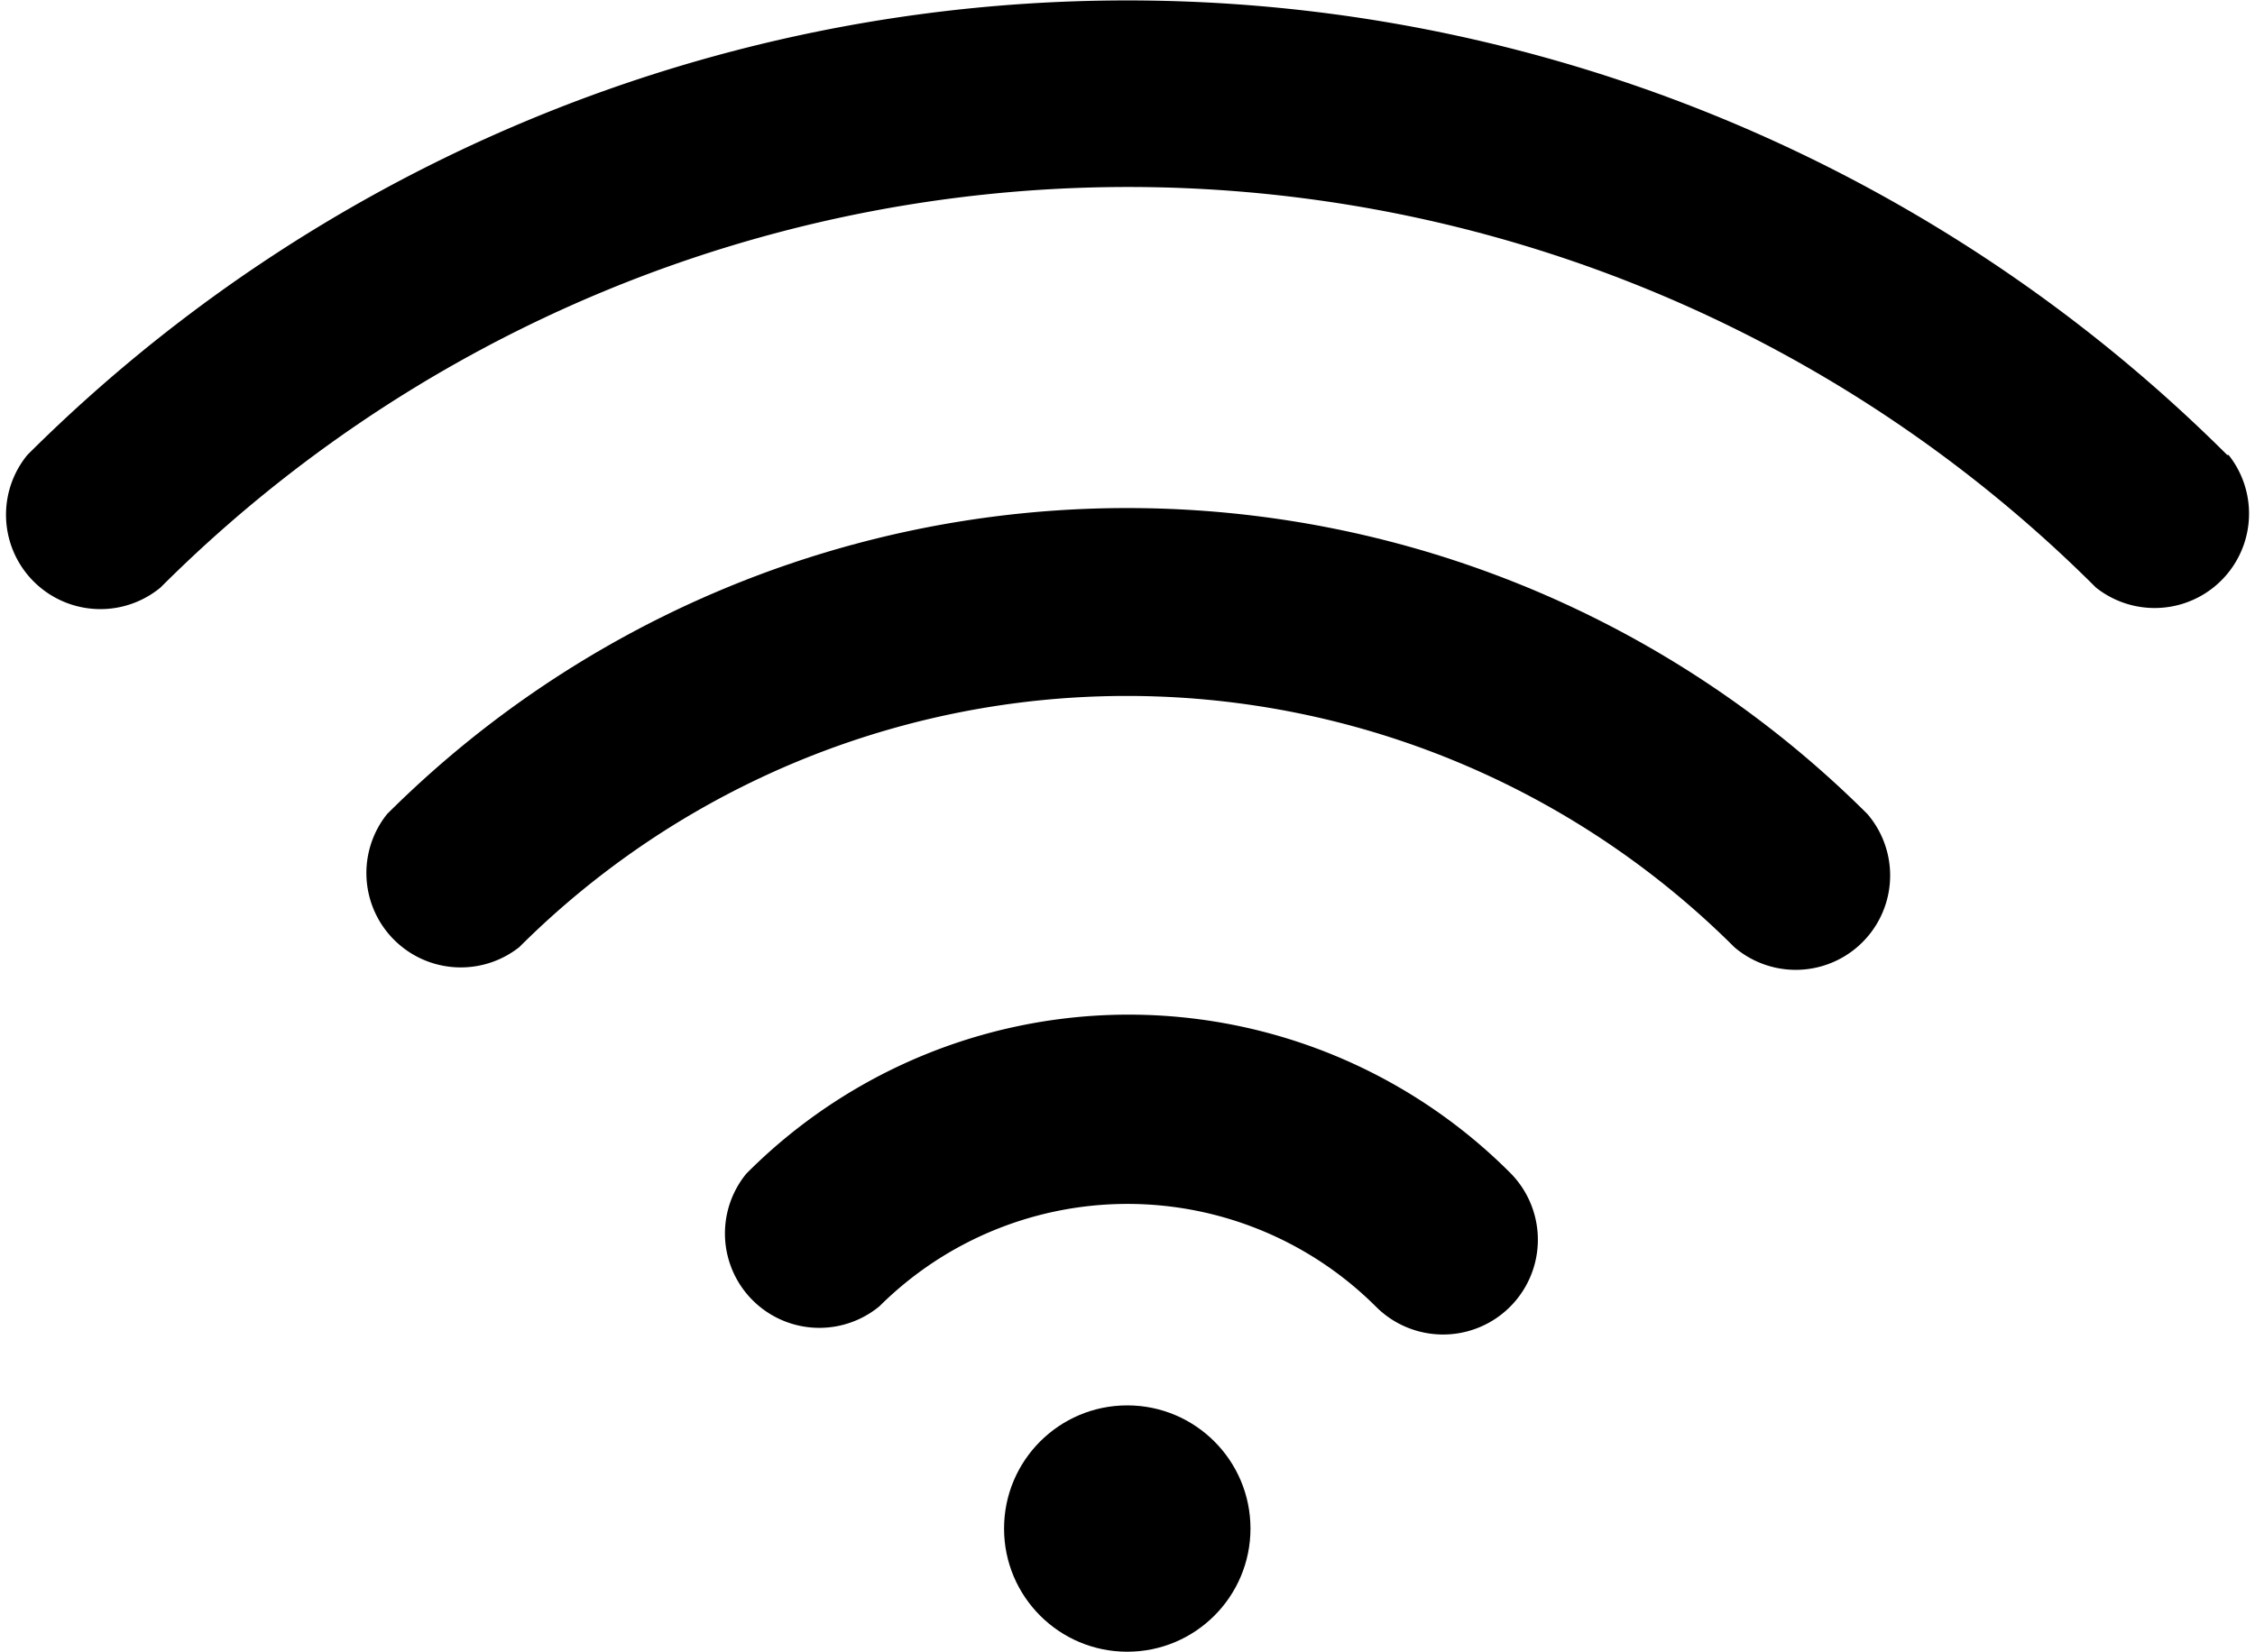 <?xml version="1.0" encoding="utf-8"?>
<svg xmlns="http://www.w3.org/2000/svg" viewBox="0 0 47.77 35">
    <title>wifi</title>
    <path d="M47.18,9.64a33,33,0,0,0-46.6,0A2,2,0,0,0,3.4,12.45a29,29,0,0,1,41,0,2,2,0,0,0,2.81-2.81Z"/>
    <path d="M8.2,17.25A2,2,0,0,0,11,20.07a18.22,18.22,0,0,1,25.74,0,2,2,0,0,0,2.82-2.82A22.2,22.2,0,0,0,8.2,17.25Z"/>
    <path d="M15.81,24.87a2,2,0,0,0,2.82,2.81,7.45,7.45,0,0,1,10.51,0A2,2,0,1,0,32,24.86,11.42,11.42,0,0,0,15.81,24.87Z"/>
    <circle cx="23.88" cy="32.39" r="2.61"/>
</svg>